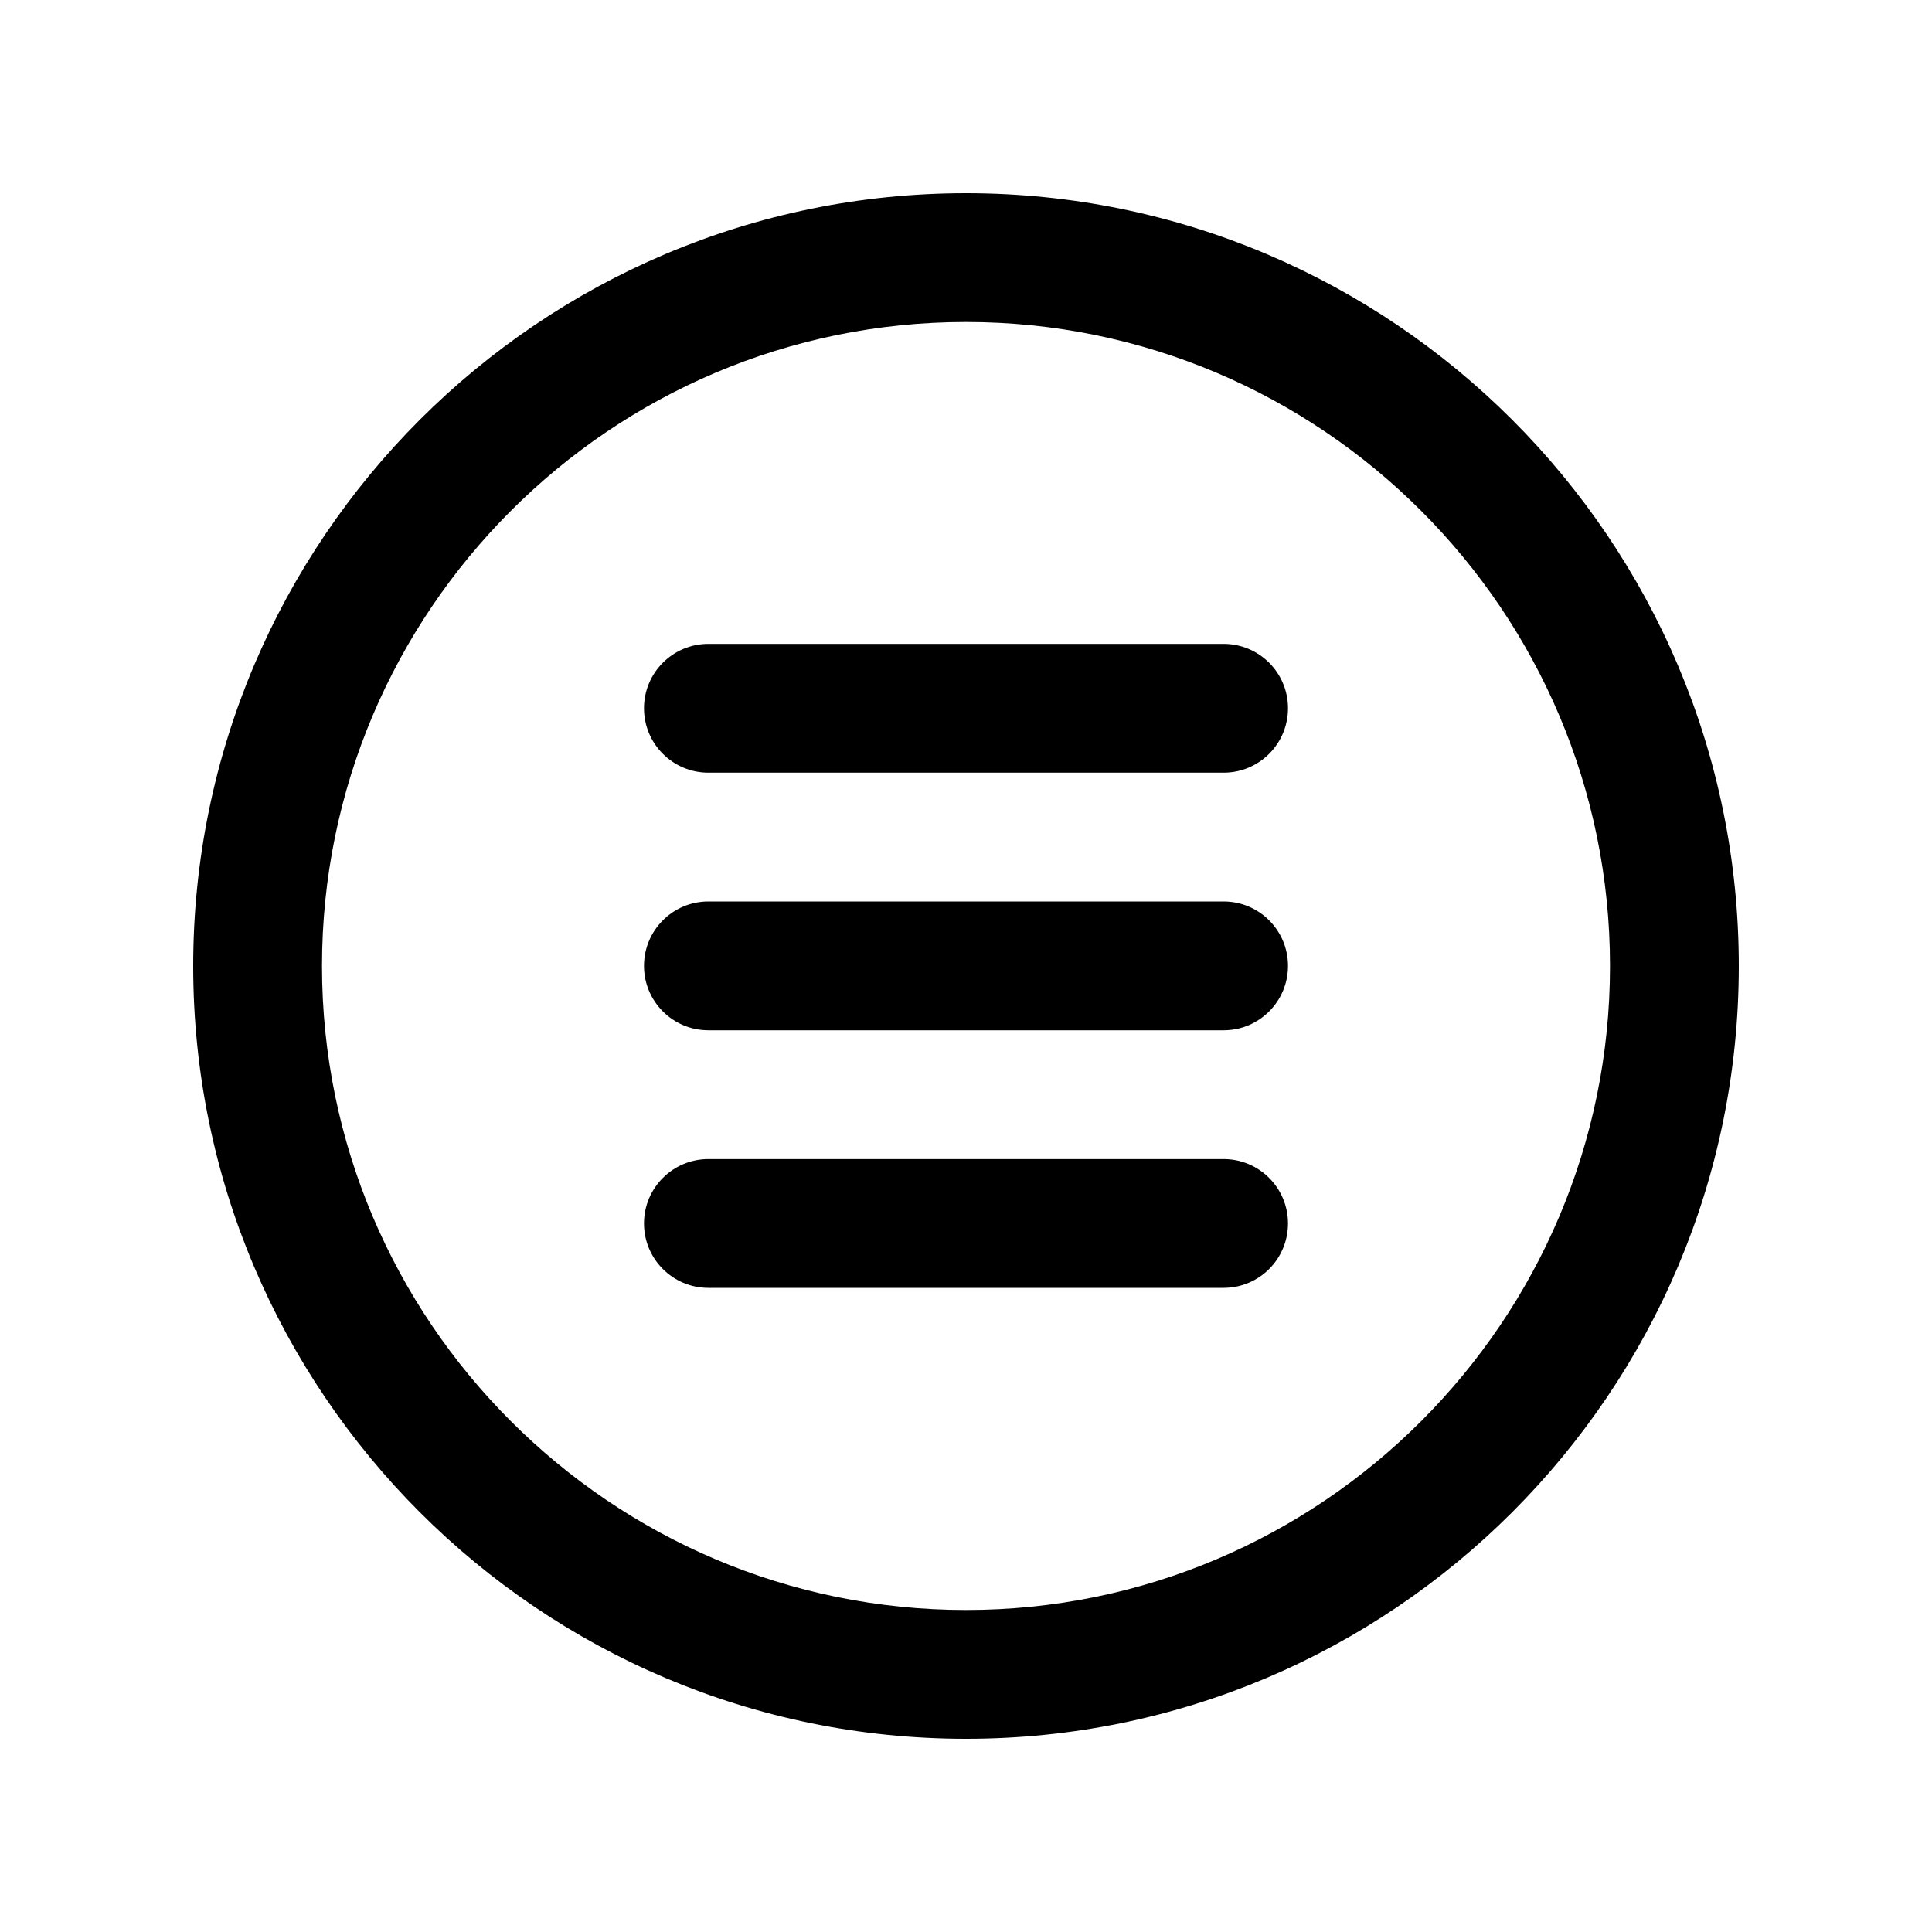 <svg xmlns="http://www.w3.org/2000/svg" viewBox="0 0 30 30" class="h-8">
	<path d="M15,27C8.383,27,3,21.617,3,15S8.383,3,15,3s12,5.383,12,12S21.617,27,15,27z M15,5C9.486,5,5,9.486,5,15s4.486,10,10,10
		s10-4.486,10-10S20.514,5,15,5z"/>
	<path d="M19,15.998h-8c-0.552,0-1-0.447-1-1s0.448-1,1-1h8c0.552,0,1,0.447,1,1S19.552,15.998,19,15.998z"/>
	<path d="M19,11.998h-8c-0.552,0-1-0.447-1-1s0.448-1,1-1h8c0.552,0,1,0.447,1,1S19.552,11.998,19,11.998z"/>
	<path d="M19,19.998h-8c-0.552,0-1-0.447-1-1s0.448-1,1-1h8c0.552,0,1,0.447,1,1S19.552,19.998,19,19.998z"/>
</svg>
